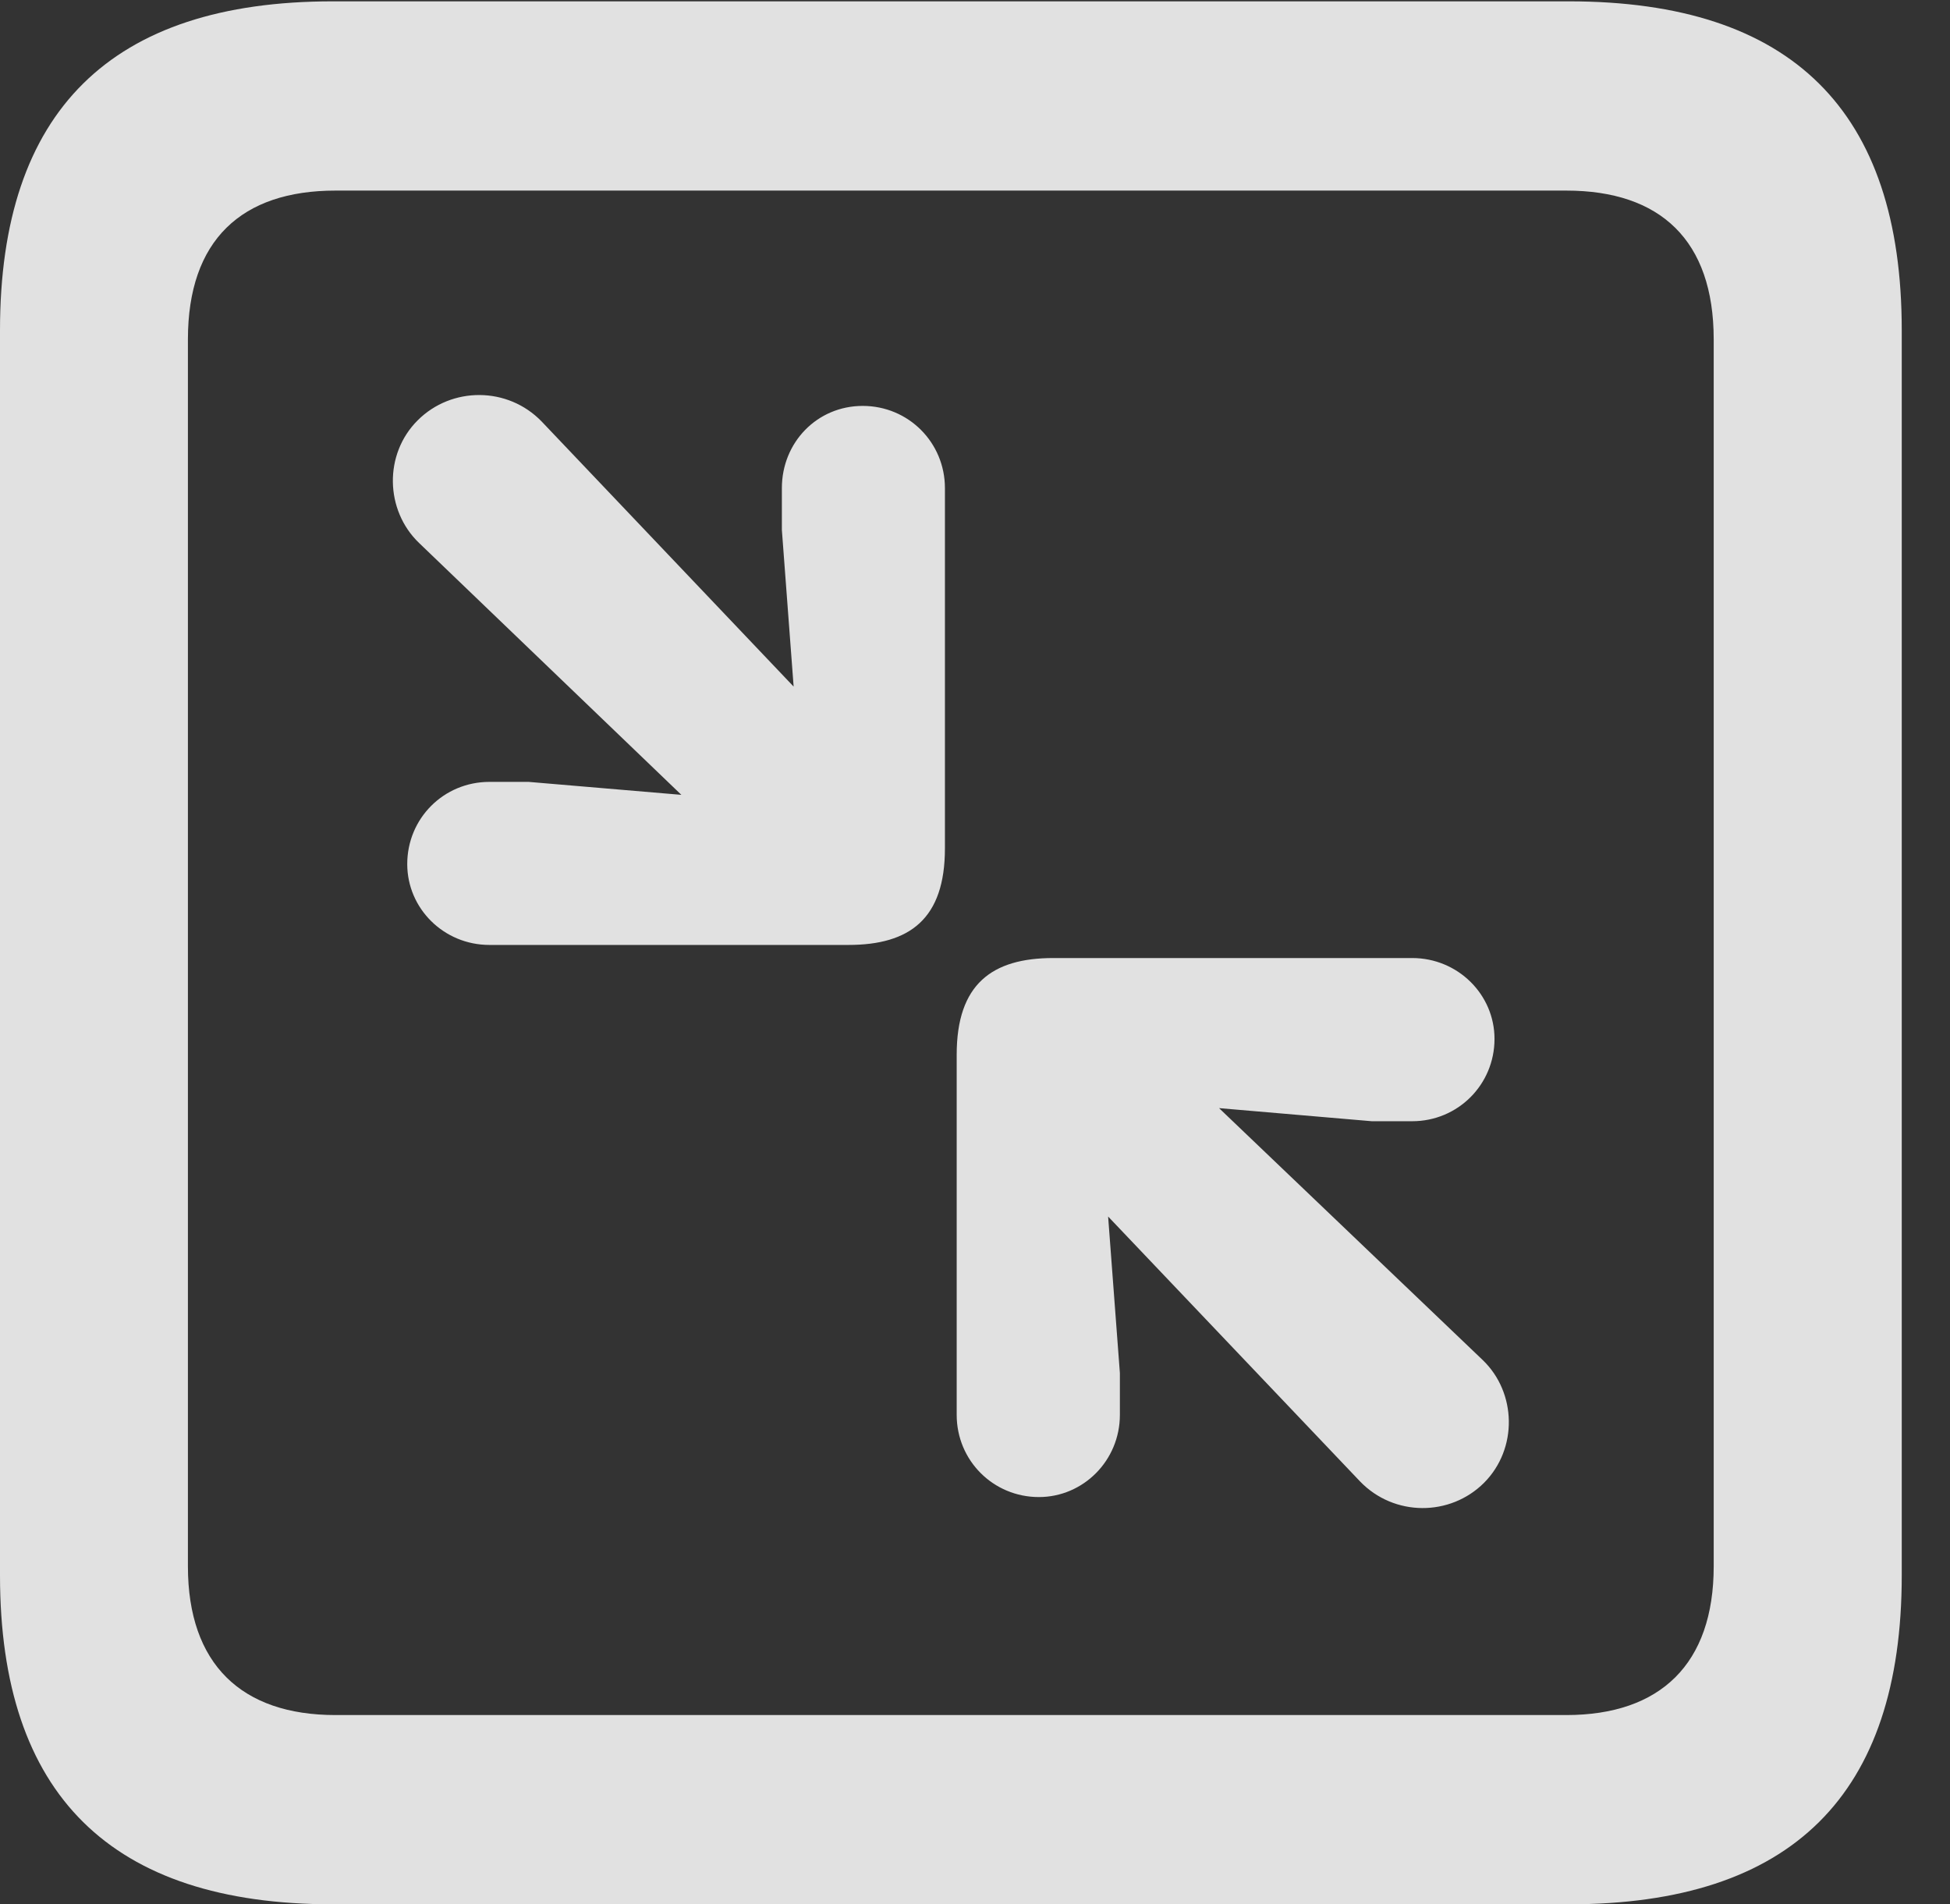 <?xml version="1.0" encoding="UTF-8"?>
<!--Generator: Apple Native CoreSVG 341-->
<!DOCTYPE svg
PUBLIC "-//W3C//DTD SVG 1.1//EN"
       "http://www.w3.org/Graphics/SVG/1.1/DTD/svg11.dtd">
<svg version="1.1" xmlns="http://www.w3.org/2000/svg" xmlns:xlink="http://www.w3.org/1999/xlink" viewBox="0 0 14.59 14.248">
 <rect x="0" y="0" width="14.59" height="14.248" fill="#333333" stroke="none"/>
 <g>
  <rect height="14.248" opacity="0" width="14.59" x="0" y="0"/>
  <path d="M2.49 14.248L11.738 14.248C13.408 14.248 14.229 13.428 14.229 11.787L14.229 2.471C14.229 0.83 13.408 0.01 11.738 0.01L2.49 0.01C0.83 0.01 0 0.83 0 2.471L0 11.787C0 13.428 0.83 14.248 2.49 14.248ZM2.51 12.832C1.807 12.832 1.406 12.451 1.406 11.719L1.406 2.539C1.406 1.797 1.807 1.426 2.51 1.426L11.719 1.426C12.422 1.426 12.822 1.797 12.822 2.539L12.822 11.719C12.822 12.451 12.422 12.832 11.719 12.832Z" fill="white" fill-opacity="0.85"/>
  <path d="M3.662 7.07L6.348 7.07C6.807 7.07 7.07 6.875 7.07 6.348L7.07 3.652C7.07 3.311 6.797 3.037 6.455 3.037C6.113 3.037 5.85 3.311 5.85 3.652L5.85 3.965L5.938 5.137L4.053 3.154C3.799 2.891 3.379 2.891 3.125 3.145C2.871 3.398 2.881 3.818 3.135 4.062L5.098 5.947L3.955 5.85L3.662 5.85C3.32 5.85 3.047 6.123 3.047 6.465C3.047 6.797 3.32 7.07 3.662 7.07ZM7.773 11.201C8.105 11.201 8.379 10.928 8.379 10.586L8.379 10.273L8.291 9.102L10.176 11.084C10.43 11.348 10.85 11.348 11.104 11.094C11.357 10.84 11.348 10.42 11.094 10.176L9.121 8.291L10.264 8.389L10.566 8.389C10.908 8.389 11.182 8.115 11.182 7.773C11.182 7.441 10.908 7.168 10.566 7.168L7.881 7.168C7.422 7.168 7.158 7.363 7.158 7.891L7.158 10.586C7.158 10.928 7.432 11.201 7.773 11.201Z" fill="white" fill-opacity="0.85"/>
 </g>
</svg>
